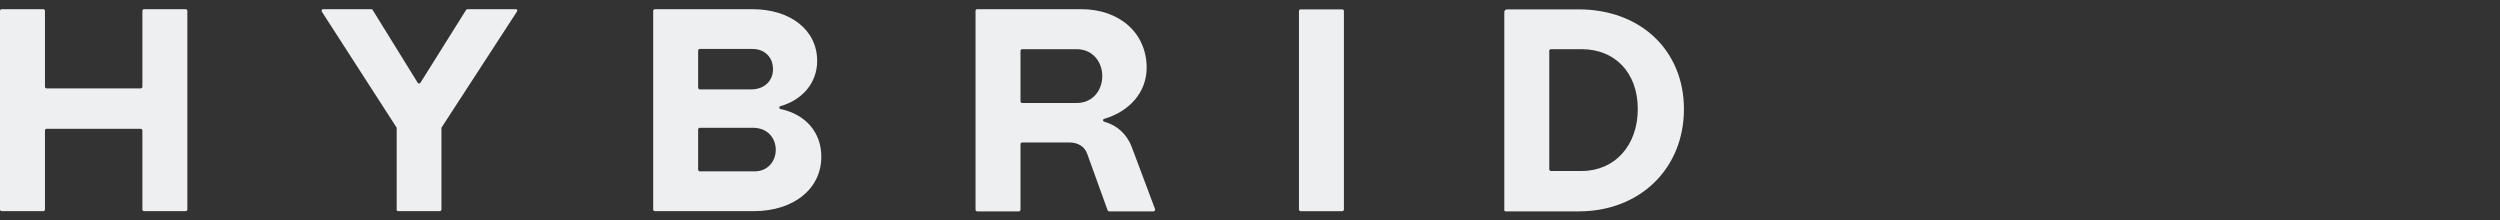 <svg preserveAspectRatio="none" width="100%" height="100%" overflow="visible" style="display: block;" viewBox="0 0 193 17" fill="none" xmlns="http://www.w3.org/2000/svg">
<rect x="0" y="0" width="193" height="17" fill="#333333" stroke="none"/>
<g id="logo">
<path id="Vector" d="M0 16.195V0.815C0 0.815 0.046 0.708 0.107 0.708H3.363C3.363 0.708 3.471 0.753 3.471 0.815V6.716C3.471 6.716 3.516 6.823 3.577 6.823H10.886C10.886 6.823 10.993 6.777 10.993 6.716V0.815C10.993 0.815 11.039 0.708 11.1 0.708H14.356C14.356 0.708 14.463 0.753 14.463 0.815V16.195C14.463 16.195 14.417 16.302 14.356 16.302H11.1C11.1 16.302 10.993 16.256 10.993 16.195V10.049C10.993 10.049 10.947 9.942 10.886 9.942H3.577C3.577 9.942 3.471 9.988 3.471 10.049V16.195C3.471 16.195 3.425 16.302 3.363 16.302H0.107C0.107 16.302 0 16.256 0 16.195Z" fill="#EDEFF0"/>
<path id="Vector_2" d="M30.625 16.195V9.896C30.625 9.896 30.625 9.85 30.609 9.835L24.83 0.876C24.83 0.876 24.83 0.708 24.922 0.708H28.668C28.668 0.708 28.744 0.723 28.759 0.753L32.26 6.411C32.26 6.411 32.413 6.487 32.444 6.411L35.991 0.753C35.991 0.753 36.052 0.708 36.083 0.708H39.828C39.92 0.708 39.966 0.799 39.92 0.876L34.095 9.835C34.095 9.835 34.08 9.881 34.08 9.896V16.195C34.08 16.195 34.034 16.302 33.973 16.302H30.716C30.716 16.302 30.609 16.256 30.609 16.195H30.625Z" fill="#EDEFF0"/>
<path id="Vector_3" d="M50.426 16.195V0.814C50.426 0.814 50.471 0.708 50.532 0.708H58.07C61.036 0.708 63.085 2.328 63.085 4.698C63.085 6.395 61.953 7.71 60.241 8.199C60.134 8.23 60.134 8.383 60.241 8.413C62.198 8.826 63.406 10.217 63.406 12.098C63.406 14.589 61.265 16.302 58.177 16.302H50.532C50.532 16.302 50.426 16.256 50.426 16.195ZM53.896 6.793C53.896 6.793 53.942 6.899 54.003 6.899H58.009C58.987 6.899 59.676 6.257 59.676 5.34C59.676 4.423 59.033 3.78 58.101 3.78H54.003C54.003 3.78 53.896 3.826 53.896 3.887V6.793ZM53.896 13.122C53.896 13.122 53.942 13.229 54.003 13.229H58.238C59.324 13.229 59.889 12.403 59.889 11.562C59.889 10.721 59.309 9.865 58.132 9.865H54.003C54.003 9.865 53.896 9.911 53.896 9.972V13.122Z" fill="#EDEFF0"/>
<path id="Vector_4" d="M75.312 16.195V0.815C75.312 0.815 75.358 0.708 75.419 0.708H83.461C86.443 0.708 88.522 2.558 88.522 5.233C88.522 7.098 87.223 8.597 85.235 9.178C85.128 9.208 85.128 9.361 85.235 9.391C86.229 9.667 86.978 10.34 87.36 11.318L89.179 16.165C89.179 16.165 89.149 16.318 89.073 16.318H85.617C85.617 16.318 85.525 16.287 85.51 16.241L83.935 11.883C83.737 11.302 83.217 10.997 82.529 10.997H78.89C78.89 10.997 78.783 11.043 78.783 11.104V16.21C78.783 16.21 78.737 16.318 78.676 16.318H75.419C75.419 16.318 75.312 16.271 75.312 16.21V16.195ZM78.783 7.848C78.783 7.848 78.829 7.954 78.89 7.954H83.094C84.424 7.954 85.097 6.9 85.097 5.875C85.097 4.851 84.424 3.796 83.094 3.796H78.89C78.89 3.796 78.783 3.842 78.783 3.903V7.832V7.848Z" fill="#EDEFF0"/>
<path id="Vector_5" d="M100.279 16.196V0.83C100.279 0.83 100.325 0.723 100.386 0.723H103.643C103.643 0.723 103.75 0.769 103.75 0.83V16.196C103.75 16.196 103.704 16.303 103.643 16.303H100.386C100.386 16.303 100.279 16.257 100.279 16.196Z" fill="#EDEFF0"/>
<path id="Vector_6" d="M116.132 16.196V0.938C116.132 0.815 116.224 0.723 116.346 0.723H121.866C126.651 0.723 130 3.888 130 8.429C130 12.97 126.651 16.318 121.866 16.318H116.224C116.224 16.318 116.117 16.272 116.117 16.211L116.132 16.196ZM119.603 13.092C119.603 13.092 119.649 13.199 119.71 13.199H122.11C124.648 13.199 126.437 11.243 126.437 8.414C126.437 5.586 124.648 3.797 122.11 3.797H119.71C119.71 3.797 119.603 3.842 119.603 3.904V13.092Z" fill="#EDEFF0"/>
</g>
</svg>
